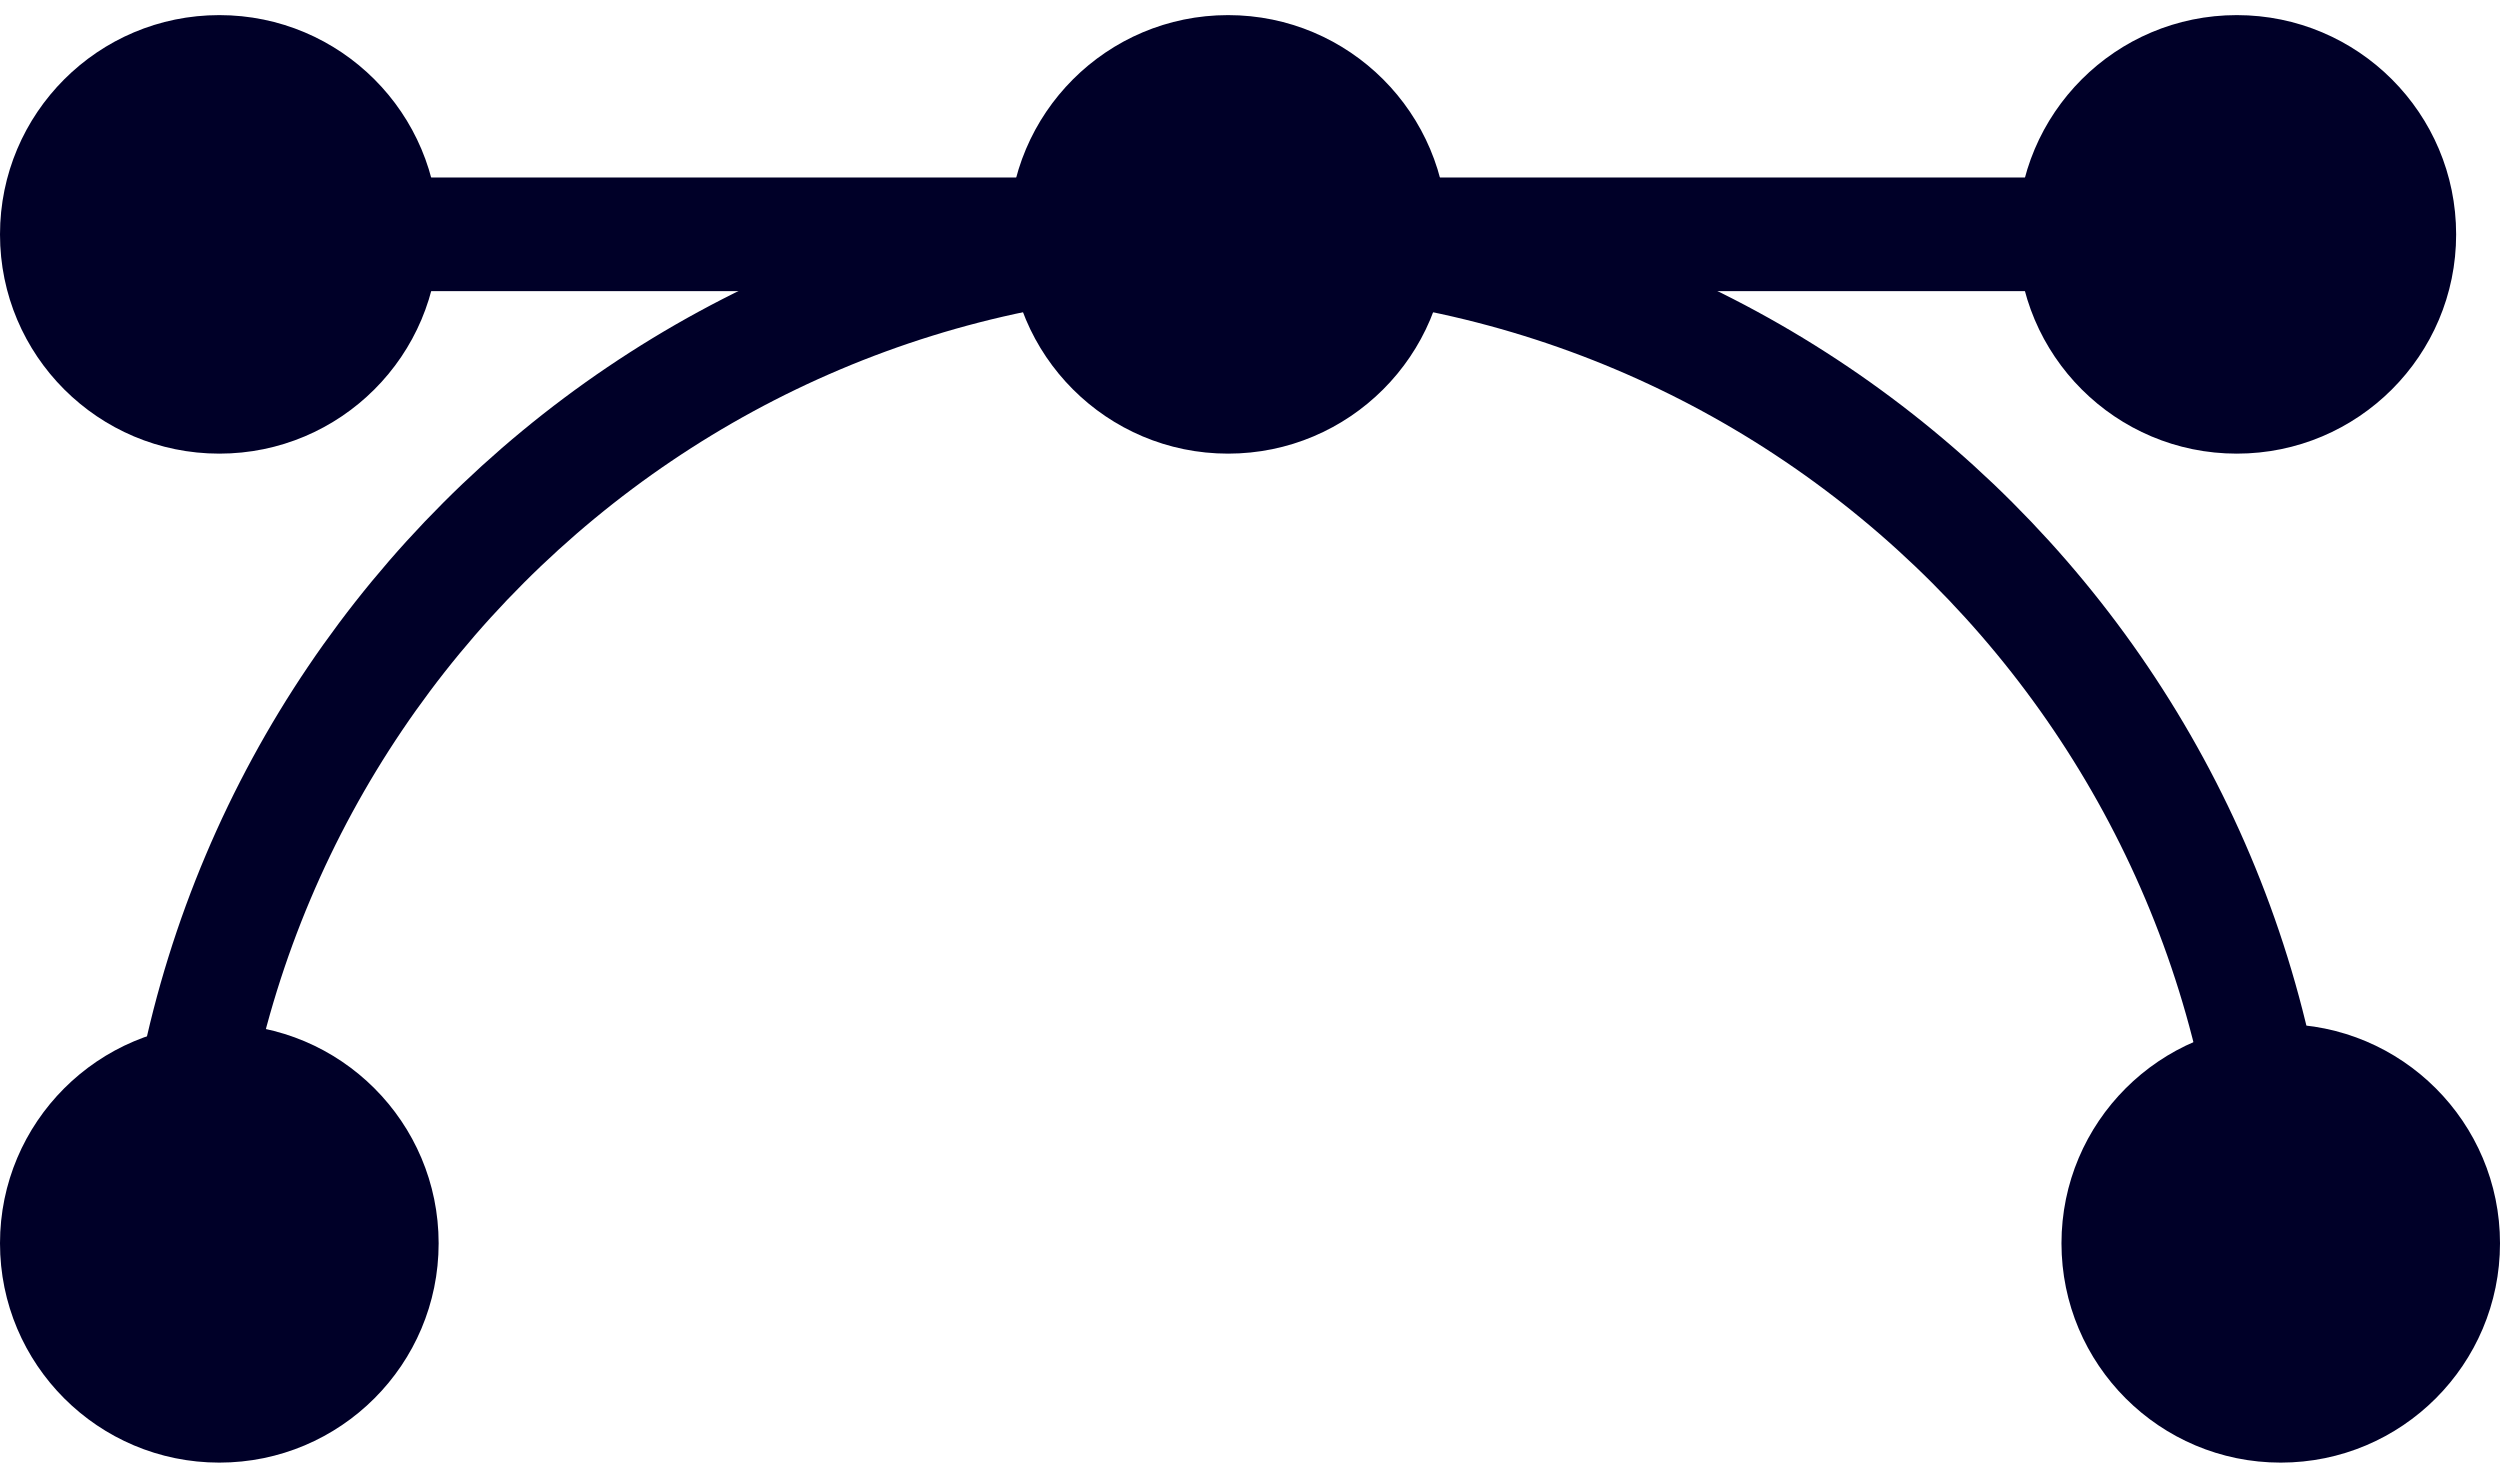 <svg width="22" height="13" viewBox="0 0 22 13" fill="none" xmlns="http://www.w3.org/2000/svg">
<path d="M2.702 2.062H20.461" stroke="#000028" stroke-linecap="square"/>
<path d="M20.069 11.326C20.069 6.21 15.922 2.062 10.806 2.062C5.69 2.062 1.543 6.21 1.543 11.326" stroke="#000028" stroke-linecap="round"/>
<path d="M20.07 12.871C21.136 12.871 22 12.007 22 10.941C22 9.876 21.136 9.012 20.07 9.012C19.005 9.012 18.141 9.876 18.141 10.941C18.141 12.007 19.005 12.871 20.07 12.871Z" fill="#000028"/>
<path d="M19.684 3.992C20.75 3.992 21.614 3.128 21.614 2.063C21.614 0.997 20.75 0.133 19.684 0.133C18.618 0.133 17.754 0.997 17.754 2.063C17.754 3.128 18.618 3.992 19.684 3.992Z" fill="#000028"/>
<path d="M10.807 3.992C11.873 3.992 12.737 3.128 12.737 2.063C12.737 0.997 11.873 0.133 10.807 0.133C9.741 0.133 8.877 0.997 8.877 2.063C8.877 3.128 9.741 3.992 10.807 3.992Z" fill="#000028"/>
<path d="M1.93 3.992C2.996 3.992 3.86 3.128 3.86 2.063C3.86 0.997 2.996 0.133 1.93 0.133C0.864 0.133 0 0.997 0 2.063C0 3.128 0.864 3.992 1.93 3.992Z" fill="#000028"/>
<path d="M1.93 12.871C2.996 12.871 3.86 12.007 3.86 10.941C3.86 9.876 2.996 9.012 1.93 9.012C0.864 9.012 0 9.876 0 10.941C0 12.007 0.864 12.871 1.93 12.871Z" fill="#000028"/>
</svg>
